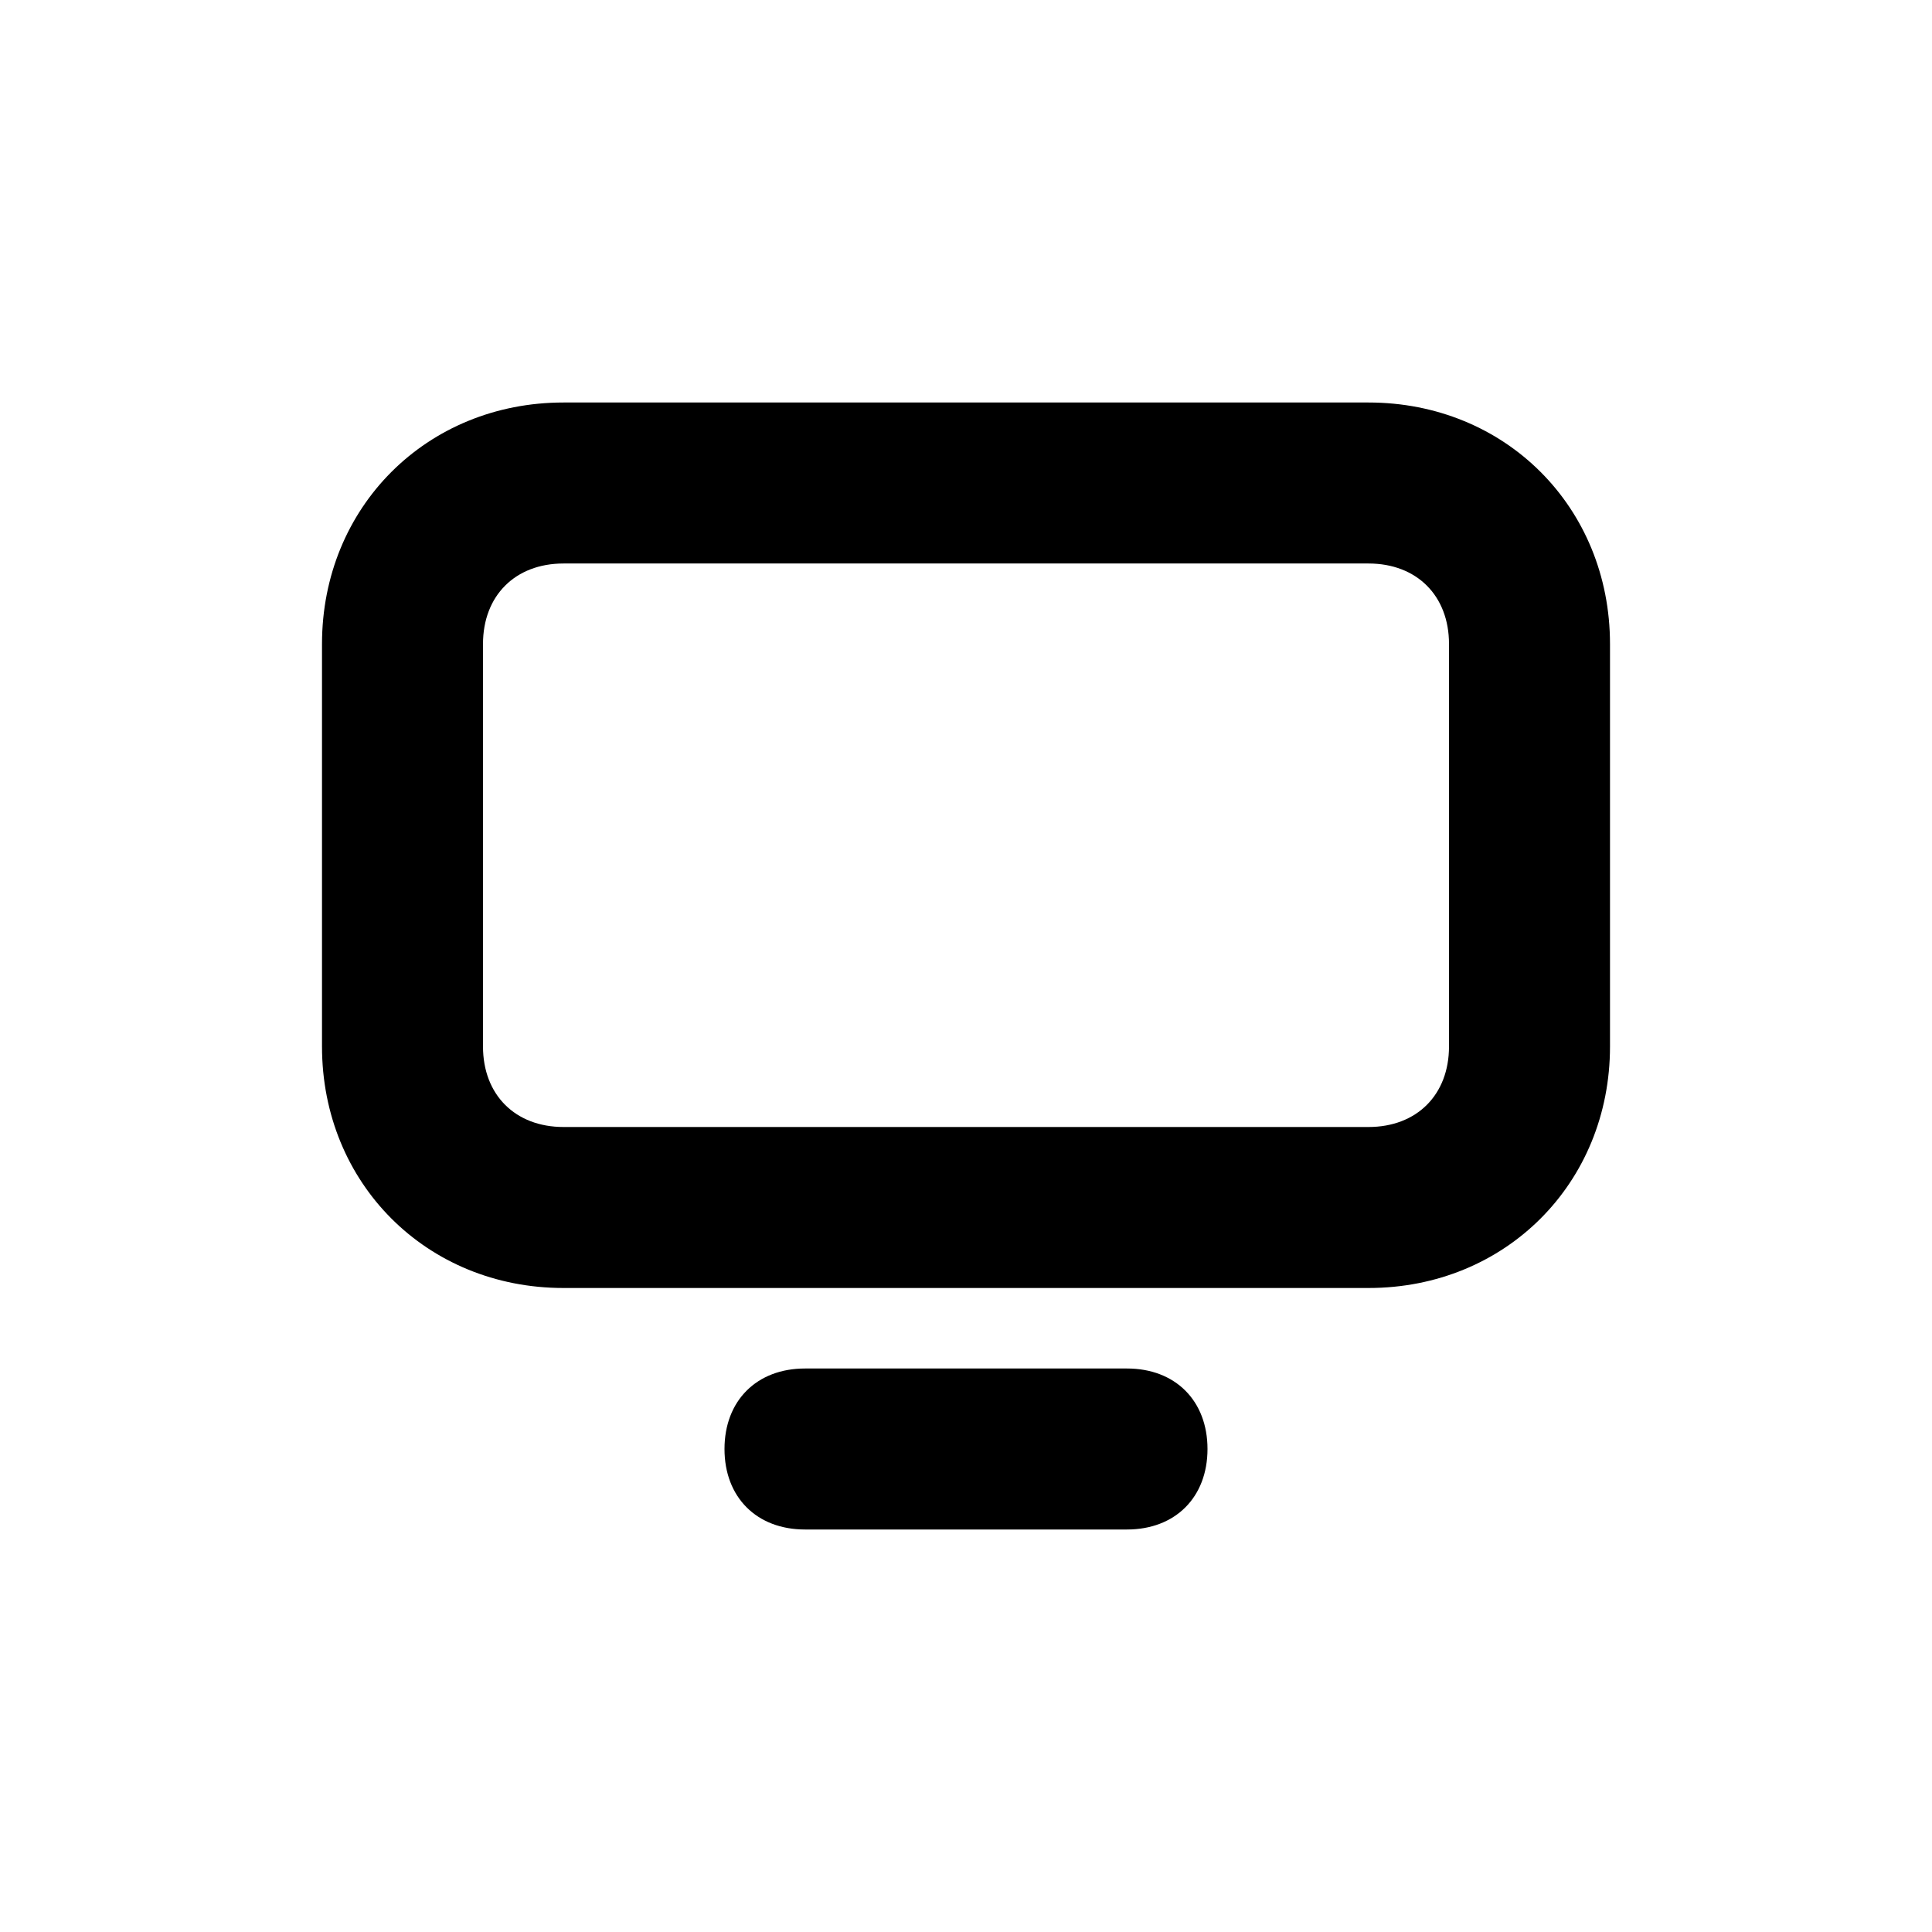 <?xml version="1.0" encoding="utf-8"?>
<!-- Generator: Adobe Illustrator 20.0.0, SVG Export Plug-In . SVG Version: 6.00 Build 0)  -->
<!DOCTYPE svg PUBLIC "-//W3C//DTD SVG 1.1//EN" "http://www.w3.org/Graphics/SVG/1.1/DTD/svg11.dtd">
<svg version="1.1" id="Layer_1" xmlns="http://www.w3.org/2000/svg" xmlns:xlink="http://www.w3.org/1999/xlink" x="0px" y="0px"
	 viewBox="0 0 24 24" style="enable-background:new 0 0 24 24;" xml:space="preserve">
<style type="text/css">
	.st0{fill:#A5B2BD;}
	.st1{fill:#3197D6;}
</style>
<g>
	<path d="M17,5H7C5.3,5,4,6.3,4,8v5c0,1.7,1.3,3,3,3h10c1.7,0,3-1.3,3-3V8C20,6.3,18.7,5,17,5z M18,13c0,0.6-0.4,1-1,1H7
		c-0.6,0-1-0.4-1-1V8c0-0.6,0.4-1,1-1h10c0.6,0,1,0.4,1,1V13z"/>
	<path d="M14,17h-4c-0.6,0-1,0.4-1,1s0.4,1,1,1h4c0.6,0,1-0.4,1-1S14.6,17,14,17z"/>
</g>
</svg>
